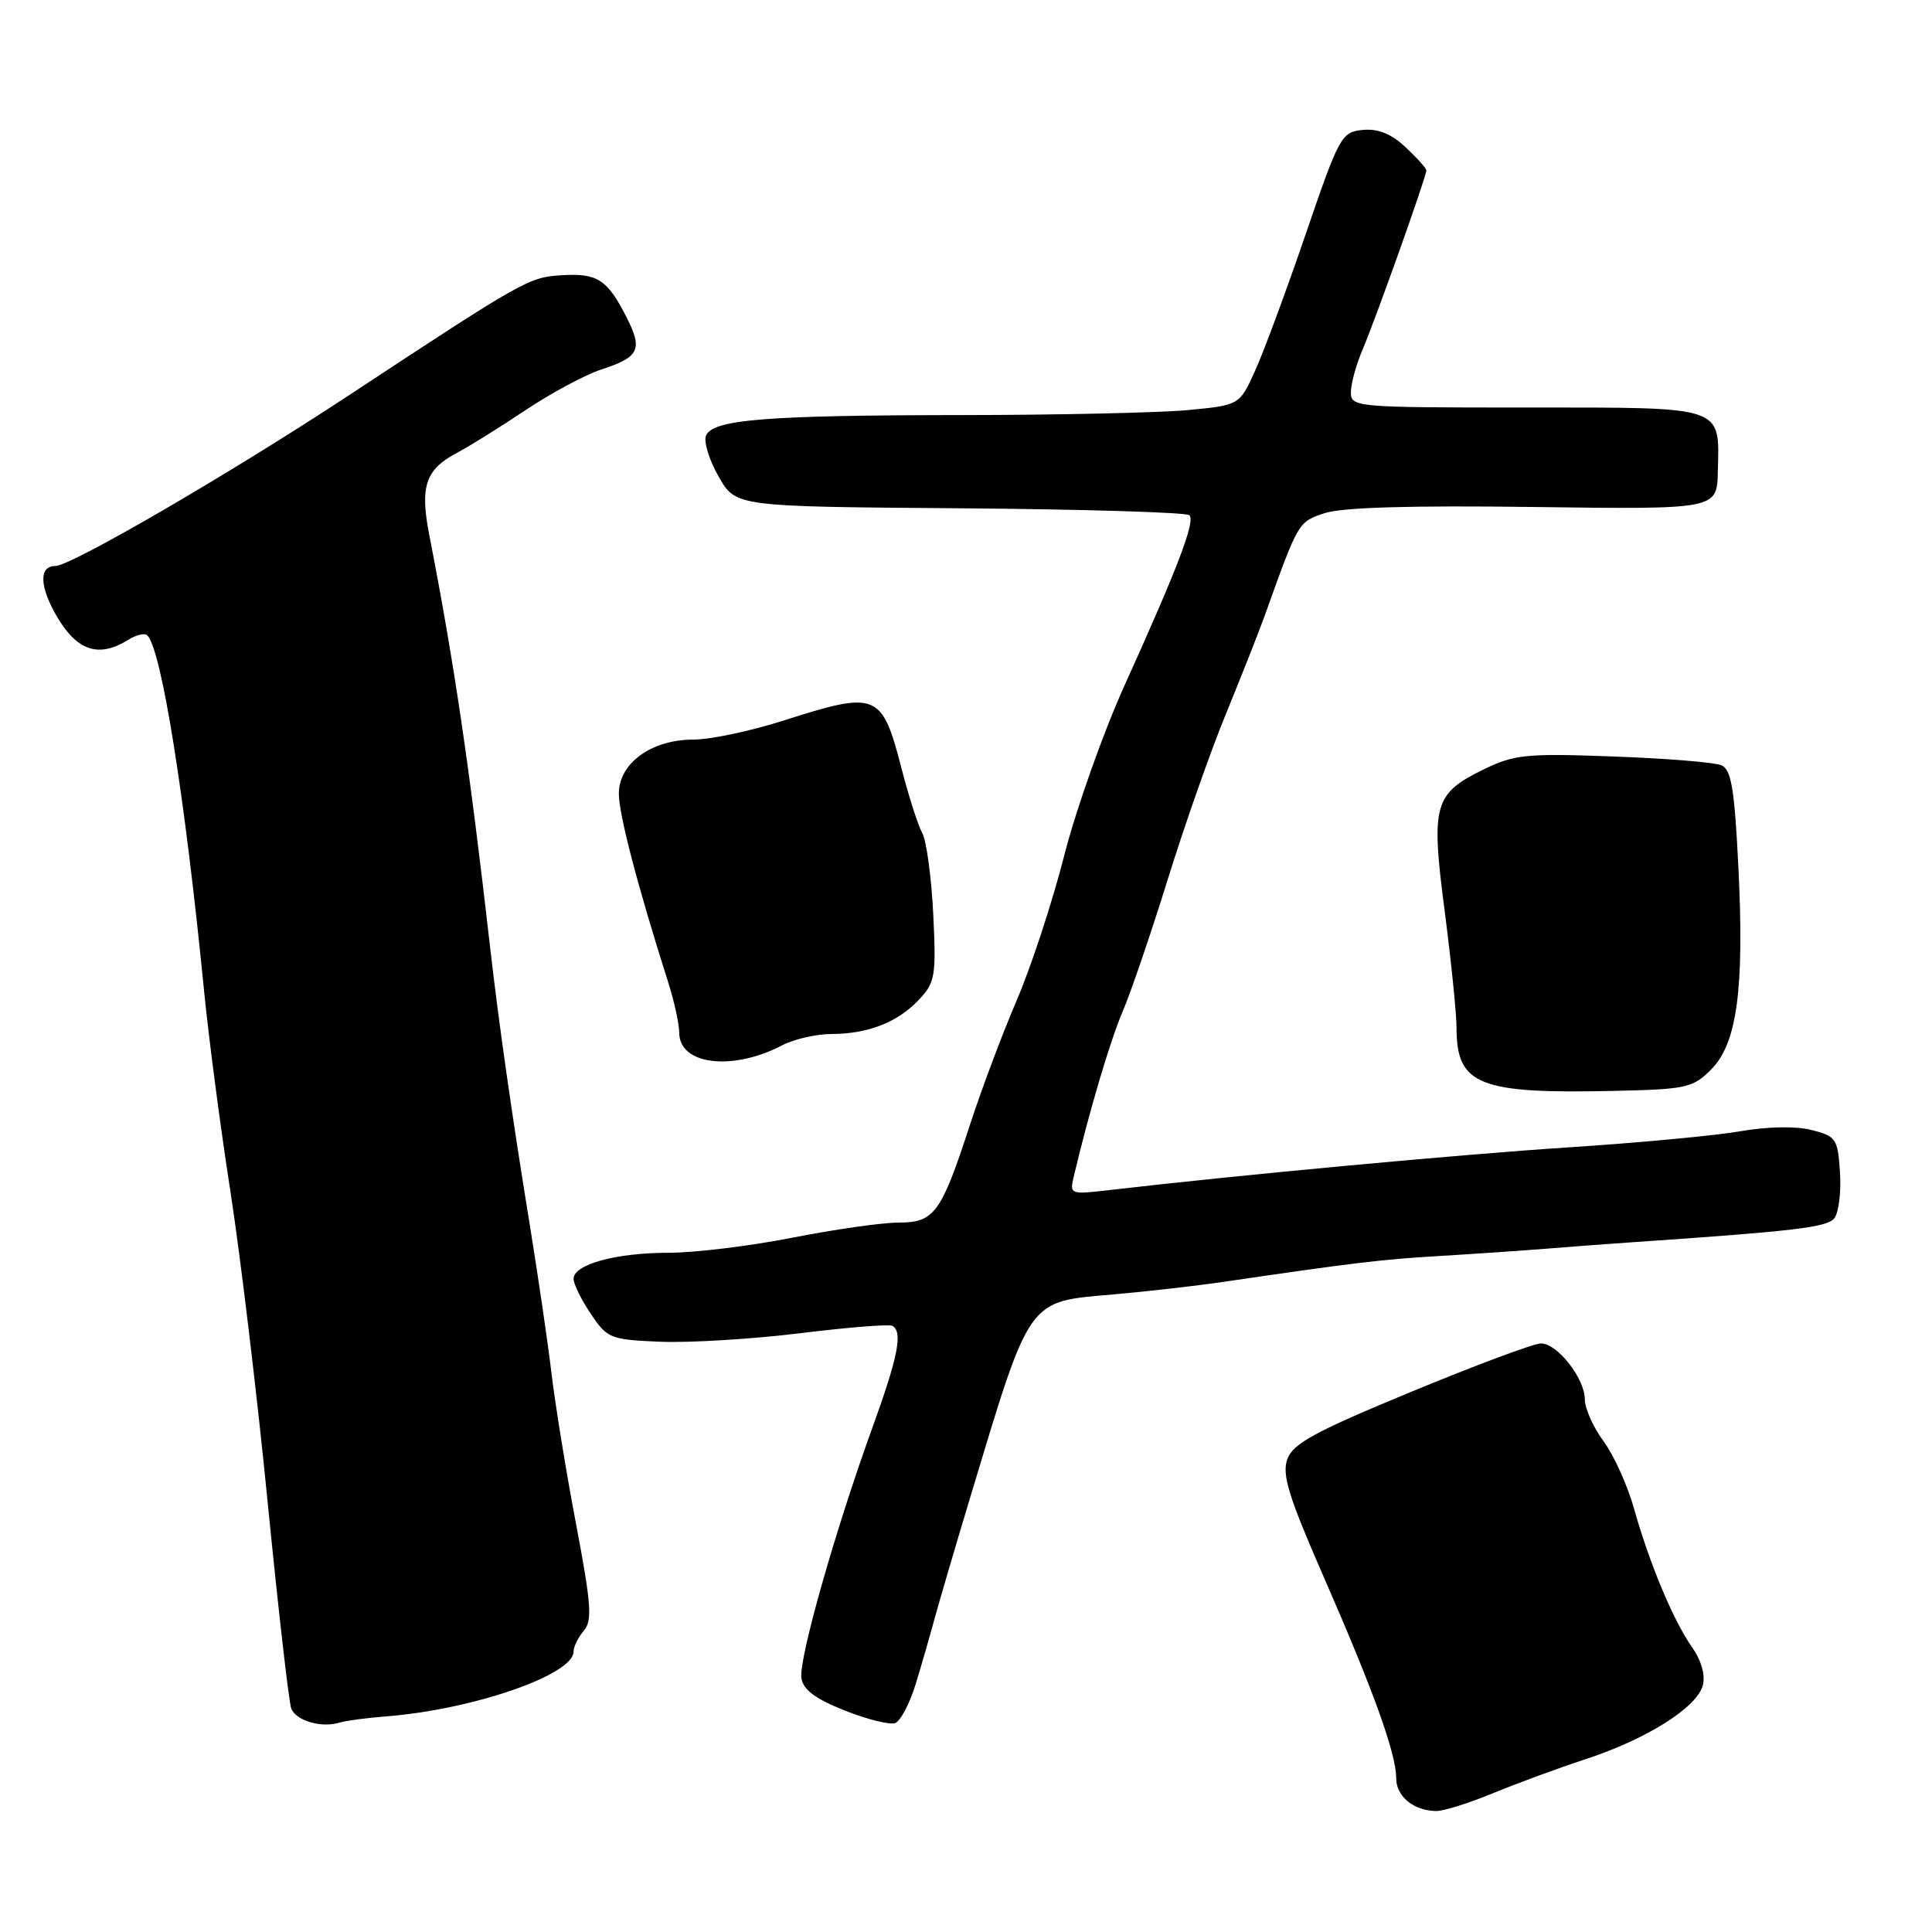 <?xml version="1.0" encoding="UTF-8" standalone="no"?>
<!DOCTYPE svg PUBLIC "-//W3C//DTD SVG 1.1//EN" "http://www.w3.org/Graphics/SVG/1.1/DTD/svg11.dtd" >
<svg xmlns="http://www.w3.org/2000/svg" xmlns:xlink="http://www.w3.org/1999/xlink" version="1.1" viewBox="0 0 256 256">
 <g >
 <path fill="currentColor"
d=" M 197.78 237.63 C 200.93 236.33 206.47 234.29 210.10 233.10 C 218.23 230.44 224.90 226.22 225.64 223.29 C 225.98 221.95 225.42 219.99 224.22 218.29 C 221.75 214.80 218.57 207.20 216.52 199.91 C 215.66 196.84 213.84 192.81 212.48 190.97 C 211.11 189.12 210.00 186.63 210.00 185.44 C 210.00 182.65 206.35 178.00 204.18 178.01 C 203.25 178.01 195.53 180.89 187.00 184.42 C 174.26 189.68 171.34 191.27 170.58 193.33 C 169.84 195.38 170.72 198.24 175.38 208.91 C 182.00 224.03 185.00 232.36 185.00 235.61 C 185.00 238.02 187.29 239.92 190.28 239.97 C 191.26 239.99 194.63 238.93 197.78 237.63 Z  M 51.16 227.43 C 62.66 226.53 76.00 221.93 76.00 218.84 C 76.00 218.19 76.61 216.95 77.36 216.08 C 78.50 214.74 78.35 212.59 76.34 202.00 C 75.03 195.12 73.57 186.12 73.08 182.00 C 72.59 177.88 71.27 168.88 70.15 162.00 C 67.84 147.82 66.11 135.72 64.94 125.50 C 62.21 101.57 60.17 87.74 56.88 70.89 C 55.62 64.41 56.38 62.19 60.63 59.96 C 62.16 59.16 66.21 56.63 69.63 54.35 C 73.05 52.07 77.57 49.64 79.68 48.96 C 84.73 47.31 85.20 46.32 83.00 42.00 C 80.47 37.03 79.15 36.18 74.46 36.47 C 70.07 36.73 69.52 37.04 46.00 52.53 C 30.39 62.80 9.40 75.00 7.33 75.00 C 5.10 75.00 5.23 77.81 7.64 81.86 C 10.28 86.28 13.14 87.18 16.97 84.79 C 18.04 84.12 19.18 83.85 19.52 84.19 C 21.40 86.06 24.52 105.64 27.06 131.50 C 27.66 137.55 29.22 149.47 30.55 158.00 C 31.87 166.53 34.09 185.06 35.48 199.19 C 36.88 213.32 38.28 225.56 38.59 226.38 C 39.22 228.01 42.60 229.00 45.00 228.25 C 45.83 228.00 48.60 227.63 51.16 227.43 Z  M 121.33 223.16 C 122.11 220.60 123.24 216.70 123.83 214.50 C 124.43 212.30 126.54 205.10 128.53 198.50 C 136.62 171.67 136.02 172.52 147.61 171.51 C 151.95 171.13 158.43 170.39 162.00 169.87 C 179.32 167.33 183.07 166.88 190.50 166.44 C 194.90 166.18 201.43 165.73 205.00 165.45 C 208.57 165.16 213.75 164.77 216.50 164.59 C 237.72 163.14 242.06 162.63 243.04 161.45 C 243.63 160.74 243.98 158.01 243.81 155.39 C 243.52 150.89 243.31 150.57 240.08 149.74 C 237.98 149.20 234.31 149.26 230.58 149.90 C 227.24 150.48 217.07 151.43 208.00 152.02 C 193.67 152.95 164.06 155.70 147.10 157.68 C 141.79 158.30 141.72 158.27 142.28 155.90 C 144.29 147.38 147.11 137.86 148.77 134.00 C 149.83 131.53 152.52 123.65 154.74 116.50 C 156.96 109.35 160.44 99.45 162.48 94.50 C 164.51 89.55 166.82 83.70 167.61 81.50 C 172.06 69.07 172.02 69.15 175.54 67.99 C 177.83 67.23 187.05 66.96 203.23 67.18 C 227.50 67.50 227.50 67.50 227.62 62.52 C 227.83 53.69 228.76 54.00 202.26 54.00 C 179.54 54.00 179.00 53.95 179.00 51.97 C 179.00 50.85 179.71 48.26 180.59 46.22 C 182.32 42.16 189.00 23.39 189.00 22.58 C 189.00 22.31 187.76 20.92 186.25 19.51 C 184.34 17.72 182.60 17.02 180.57 17.22 C 177.75 17.49 177.46 18.02 173.02 31.00 C 170.48 38.42 167.47 46.57 166.32 49.09 C 164.25 53.69 164.25 53.69 157.38 54.34 C 153.59 54.69 140.15 54.99 127.50 55.00 C 101.37 55.02 94.37 55.59 93.54 57.75 C 93.23 58.56 93.99 61.01 95.24 63.18 C 97.50 67.13 97.50 67.13 127.21 67.35 C 143.54 67.48 157.22 67.89 157.60 68.27 C 158.41 69.08 156.09 75.17 149.00 90.84 C 146.18 97.08 142.59 107.21 141.02 113.34 C 139.46 119.48 136.63 128.10 134.74 132.50 C 132.85 136.90 130.06 144.32 128.54 149.00 C 124.70 160.78 123.81 162.00 119.05 162.00 C 116.90 162.00 110.58 162.90 105.00 164.00 C 99.42 165.10 92.03 166.00 88.58 166.00 C 81.60 166.00 76.00 167.54 76.00 169.45 C 76.00 170.14 77.03 172.23 78.29 174.10 C 80.48 177.36 80.86 177.51 87.54 177.79 C 91.37 177.94 99.67 177.44 106.00 176.66 C 112.33 175.88 117.84 175.44 118.25 175.68 C 119.65 176.50 119.01 179.74 115.58 189.22 C 110.66 202.80 105.83 219.83 106.19 222.34 C 106.42 223.90 107.99 225.08 111.92 226.65 C 114.90 227.83 117.92 228.58 118.62 228.32 C 119.32 228.05 120.54 225.73 121.33 223.16 Z  M 226.72 141.73 C 230.18 138.28 231.15 131.05 230.34 114.80 C 229.83 104.51 229.40 101.97 228.10 101.40 C 227.22 101.02 220.79 100.49 213.81 100.24 C 202.34 99.81 200.69 99.97 196.72 101.89 C 189.98 105.16 189.58 106.57 191.43 120.74 C 192.29 127.40 193.00 134.35 193.00 136.20 C 193.00 143.77 195.95 144.95 213.82 144.55 C 223.43 144.34 224.31 144.15 226.72 141.73 Z  M 103.62 138.52 C 105.20 137.69 108.16 137.01 110.18 137.01 C 115.04 137.00 118.97 135.45 121.79 132.44 C 123.91 130.18 124.06 129.31 123.66 121.14 C 123.42 116.28 122.77 111.43 122.20 110.37 C 121.63 109.32 120.42 105.54 119.50 101.98 C 116.85 91.73 116.28 91.50 103.71 95.51 C 99.43 96.88 94.10 98.00 91.87 98.00 C 86.31 98.00 82.00 101.13 82.00 105.17 C 82.00 107.91 84.49 117.44 88.53 130.13 C 89.34 132.68 90.00 135.70 90.00 136.83 C 90.00 141.10 97.01 141.96 103.62 138.52 Z "/>
</g>
</svg>